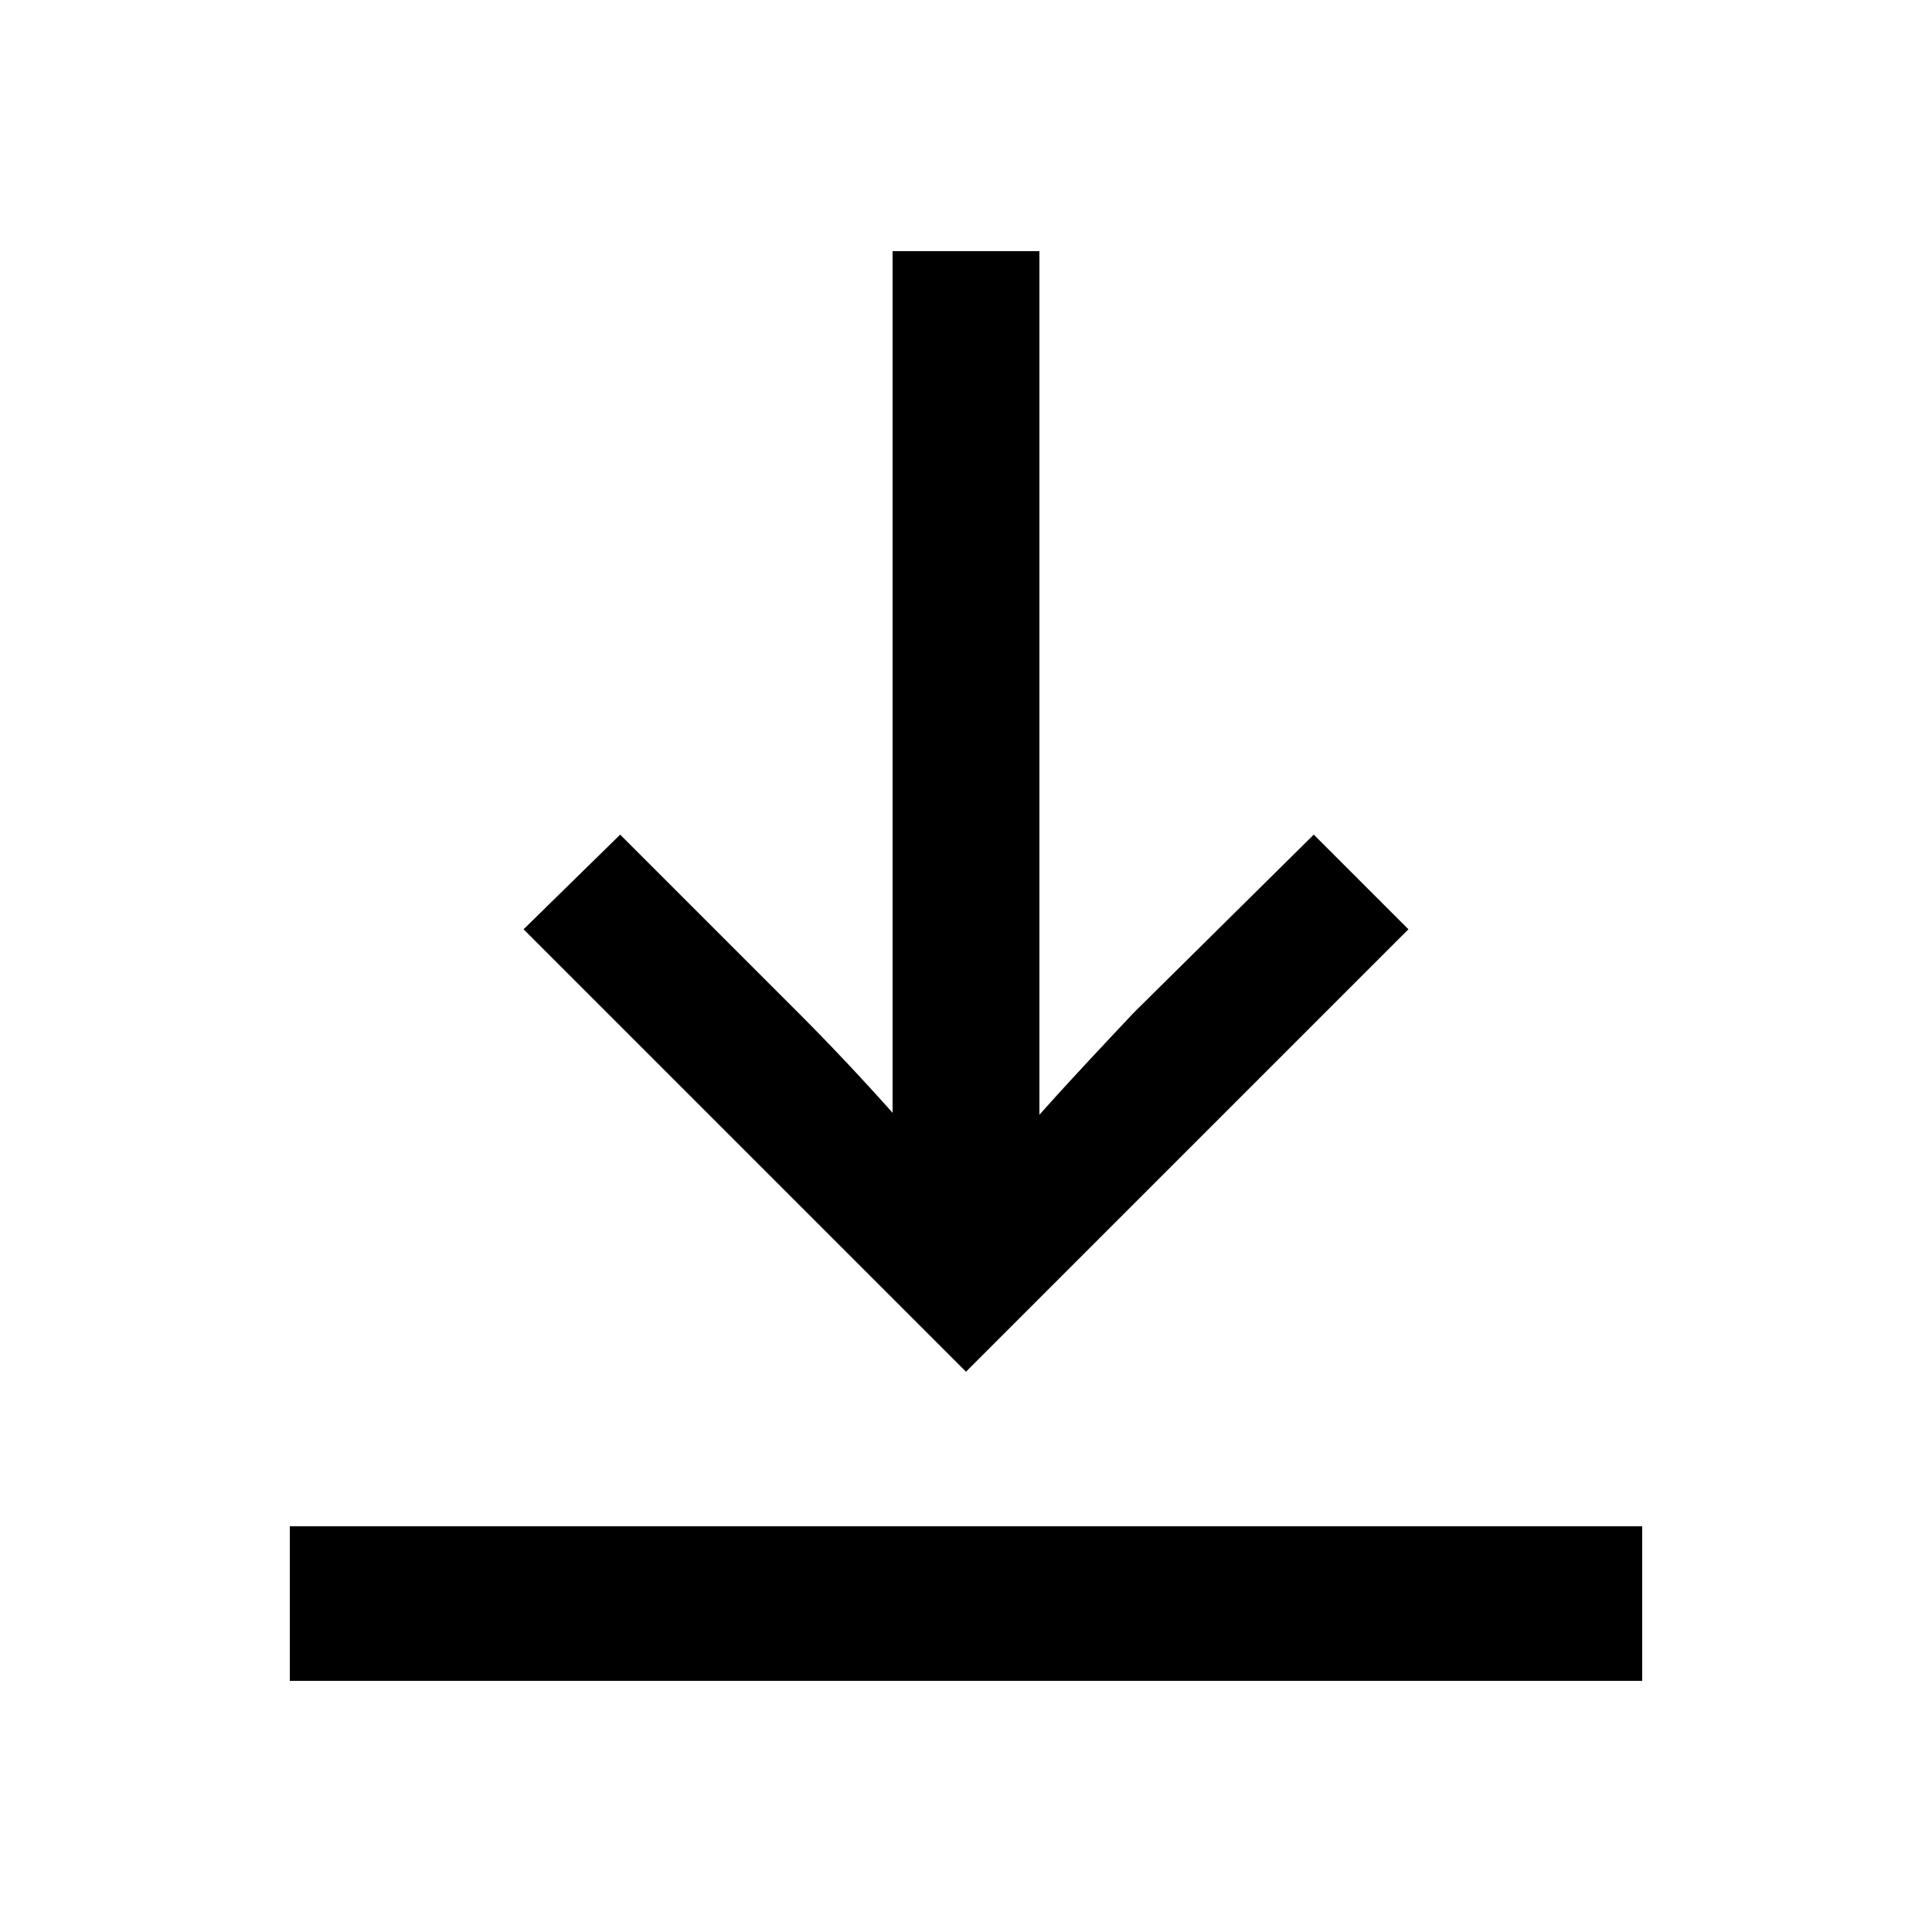 <svg xmlns="http://www.w3.org/2000/svg" width="24" height="24" fill="none" viewBox="0 0 24 24"><path fill="#000" d="M12 17.04L17.496 11.544L16.32 10.368L14.088 12.576C13.704 12.984 13.296 13.416 12.912 13.848V3.12H11.088V13.824C10.704 13.392 10.296 12.96 9.912 12.576L7.704 10.368L6.504 11.544L12 17.04ZM3.6 20.88H20.4V18.96H3.6V20.88Z"/></svg>